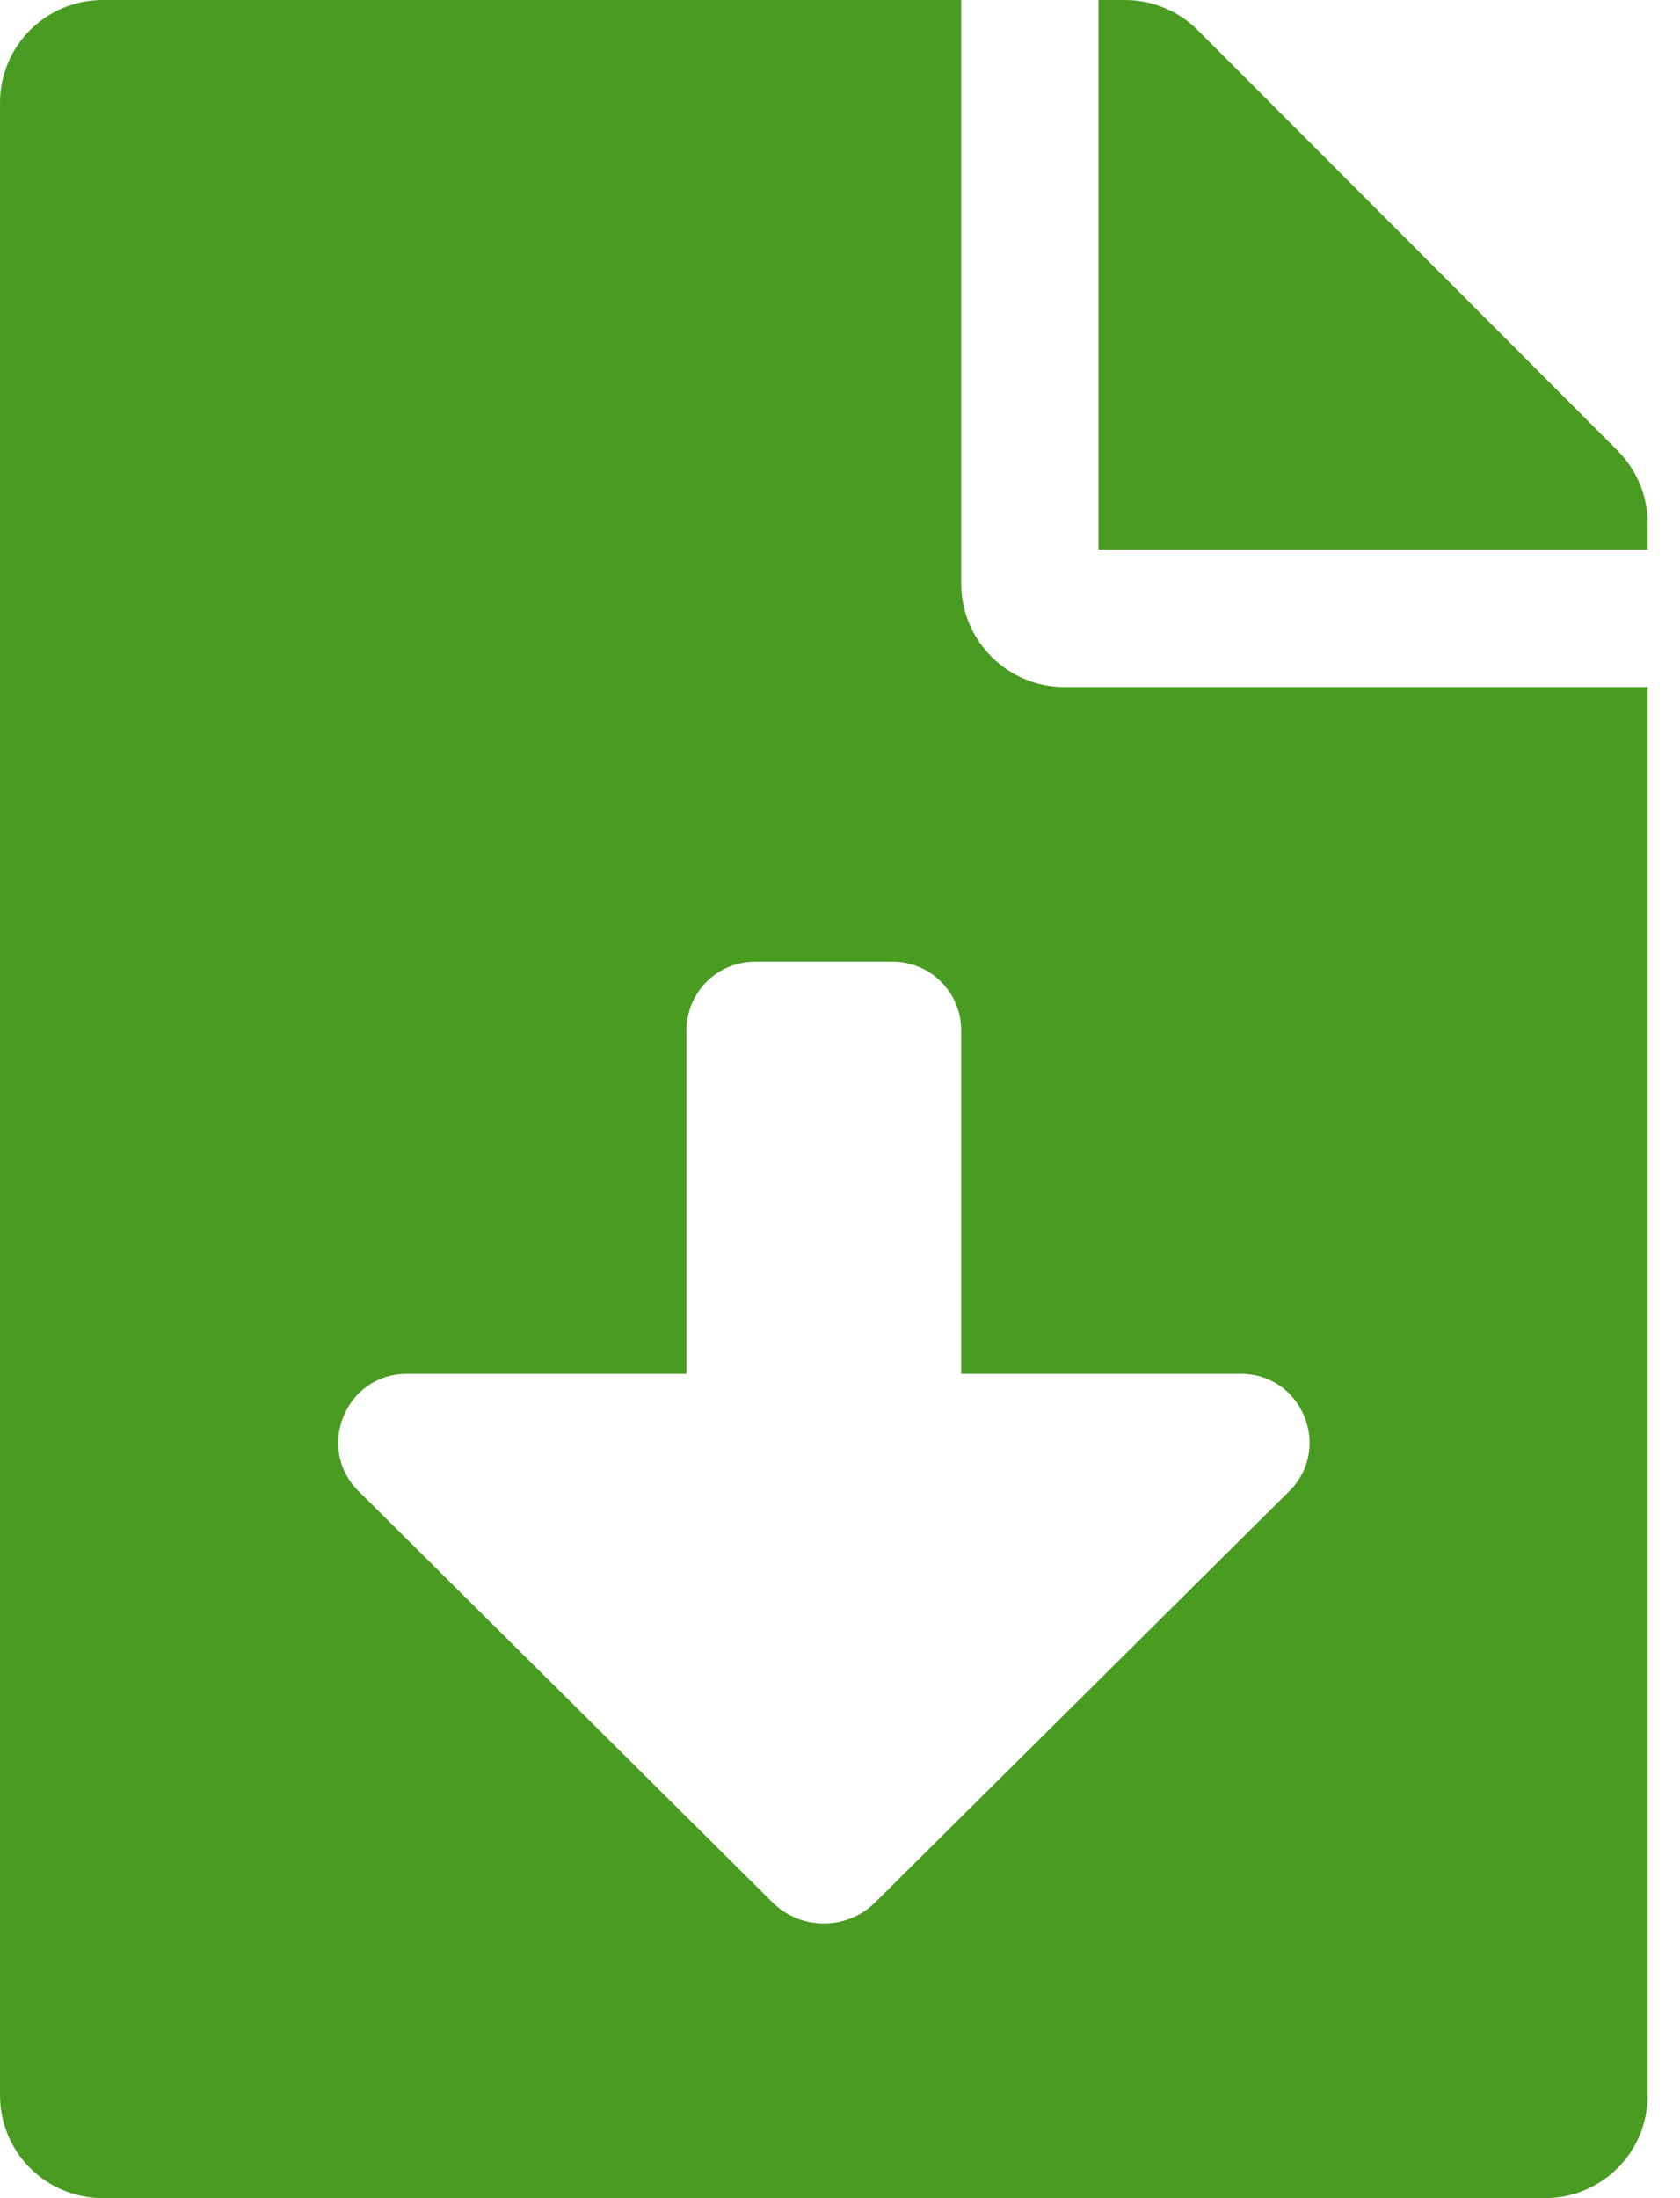 <svg xmlns="http://www.w3.org/2000/svg" width="13" height="17" viewBox="0 0 13 17">
    <path fill="#499C21" d="M7.438 4.516V0H.796C.355 0 0 .355 0 .797v15.406c0 .442.355.797.797.797h11.156c.442 0 .797-.355.797-.797V5.313H8.234c-.438 0-.796-.36-.796-.797zm2.538 7.017l-3.202 3.178c-.22.22-.577.22-.798 0l-3.201-3.178c-.337-.334-.1-.908.373-.908h2.164V7.969c0-.294.238-.532.532-.532h1.062c.294 0 .532.238.532.532v2.656h2.164c.474 0 .71.574.374.908zm2.542-8.047L9.267.232C9.117.083 8.915 0 8.703 0H8.5v4.25h4.25v-.203c0-.209-.083-.411-.232-.56z"/>
</svg>

